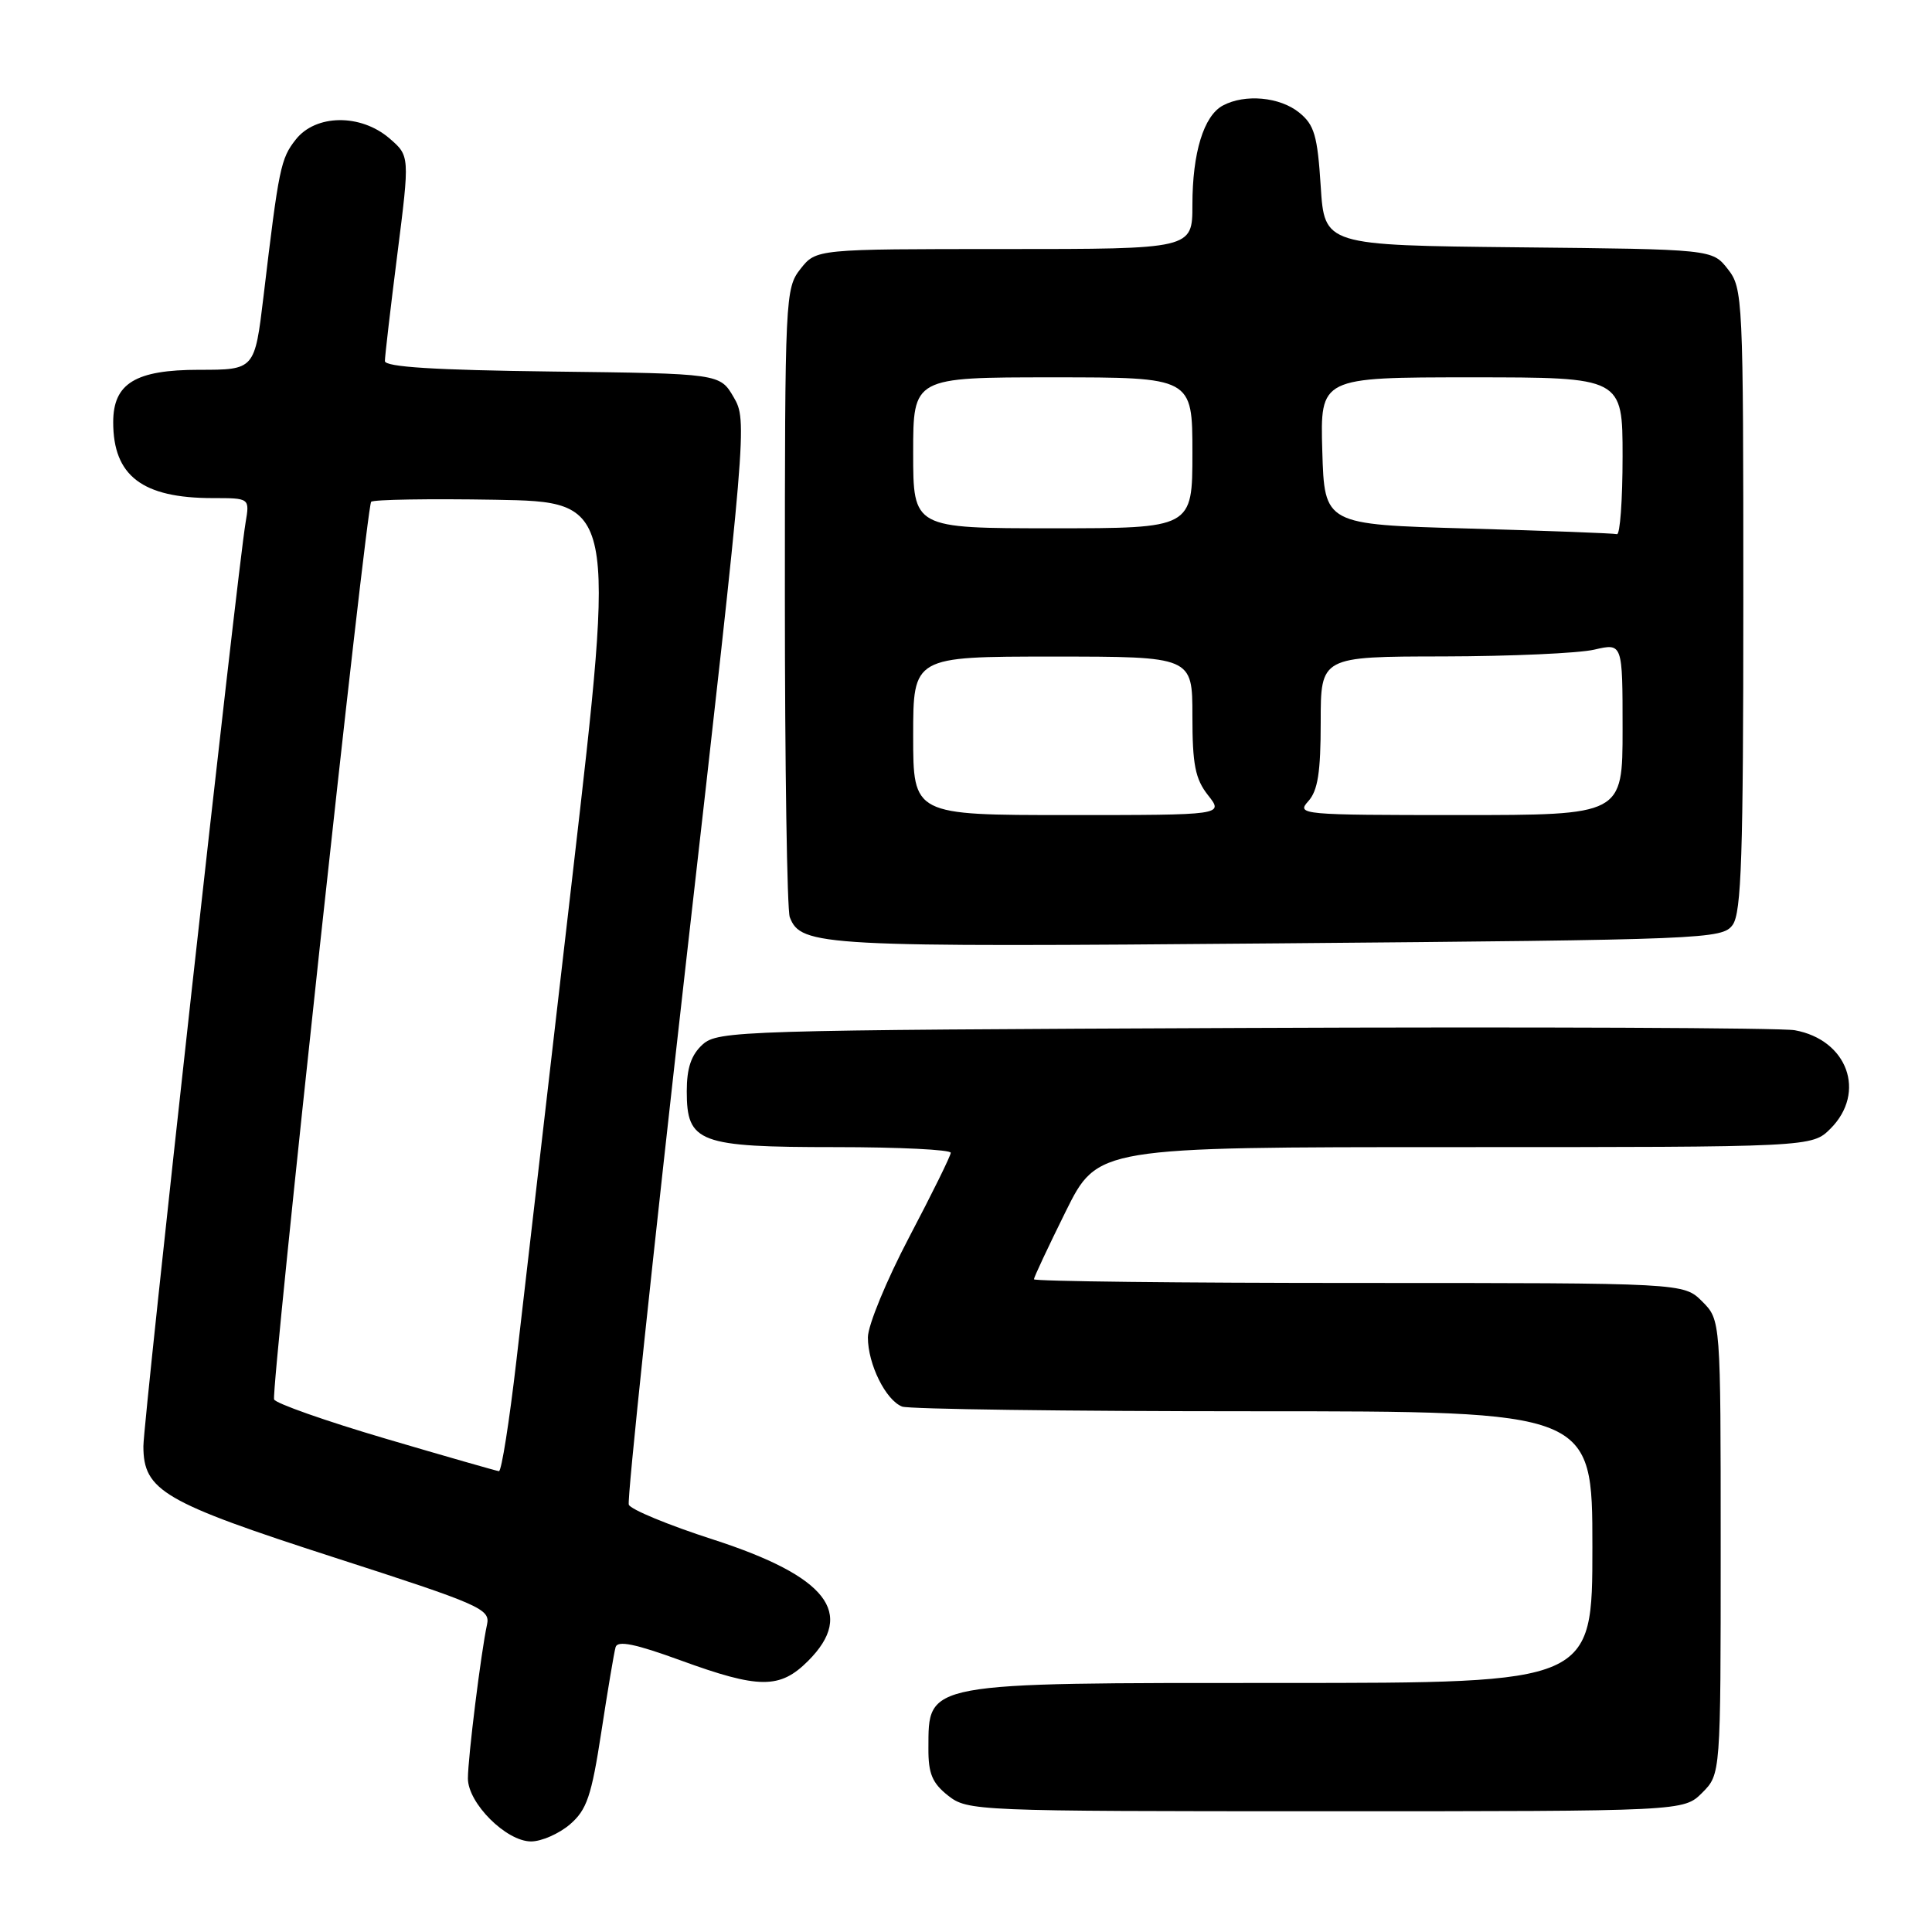 <?xml version="1.0" encoding="UTF-8" standalone="no"?>
<!DOCTYPE svg PUBLIC "-//W3C//DTD SVG 1.1//EN" "http://www.w3.org/Graphics/SVG/1.1/DTD/svg11.dtd" >
<svg xmlns="http://www.w3.org/2000/svg" xmlns:xlink="http://www.w3.org/1999/xlink" version="1.1" viewBox="0 0 256 256">
 <g >
 <path fill="currentColor"
d=" M 75.52 241.74 C 77.76 239.81 78.37 238.01 79.68 229.49 C 80.52 223.99 81.37 218.94 81.57 218.25 C 81.84 217.34 84.18 217.82 90.16 220.00 C 100.58 223.80 103.34 223.82 107.08 220.08 C 113.40 213.75 109.59 208.88 94.48 203.99 C 88.58 202.09 83.56 200.01 83.32 199.38 C 83.07 198.75 86.52 166.18 90.96 127.00 C 98.96 56.60 99.03 55.74 97.22 52.64 C 95.39 49.50 95.39 49.50 73.19 49.23 C 57.66 49.04 51.00 48.63 51.00 47.84 C 51.00 47.23 51.74 40.86 52.65 33.69 C 54.30 20.66 54.30 20.66 51.60 18.33 C 47.78 15.05 41.83 15.13 39.19 18.49 C 37.19 21.03 36.95 22.19 34.92 39.25 C 33.75 49.00 33.75 49.00 26.38 49.00 C 17.94 49.00 15.00 50.80 15.00 55.95 C 15.00 63.06 18.86 66.00 28.19 66.00 C 33.09 66.00 33.09 66.00 32.54 69.25 C 31.45 75.70 19.00 188.25 19.00 191.63 C 19.00 197.52 21.65 199.06 44.31 206.38 C 63.75 212.65 64.99 213.20 64.53 215.28 C 63.75 218.84 62.00 232.91 62.00 235.65 C 62.00 238.93 67.08 244.00 70.37 244.00 C 71.75 244.00 74.07 242.98 75.52 241.74 Z  M 225.55 237.55 C 228.00 235.09 228.00 235.09 228.00 205.00 C 228.00 174.91 228.00 174.91 225.55 172.45 C 223.09 170.00 223.09 170.00 180.05 170.00 C 156.37 170.00 137.00 169.78 137.00 169.51 C 137.00 169.25 138.90 165.20 141.22 160.51 C 145.45 152.00 145.45 152.00 192.77 152.00 C 240.09 152.00 240.09 152.00 242.55 149.55 C 247.34 144.75 244.81 137.78 237.81 136.51 C 235.99 136.19 203.16 136.05 164.85 136.21 C 97.99 136.49 95.13 136.58 93.10 138.40 C 91.59 139.78 91.00 141.51 91.00 144.60 C 91.00 151.41 92.56 152.00 110.72 152.00 C 119.13 152.00 125.99 152.34 125.98 152.75 C 125.97 153.16 123.49 158.19 120.48 163.91 C 117.47 169.64 115.00 175.62 115.00 177.21 C 115.00 180.77 117.37 185.54 119.54 186.38 C 120.44 186.72 141.38 187.00 166.08 187.00 C 211.00 187.00 211.00 187.00 211.00 205.00 C 211.00 223.00 211.00 223.00 169.93 223.00 C 122.18 223.00 123.05 222.84 123.02 231.68 C 123.00 235.01 123.53 236.27 125.63 237.93 C 128.22 239.96 129.23 240.00 175.68 240.00 C 223.09 240.00 223.09 240.00 225.55 237.55 Z  M 229.58 122.56 C 230.75 120.96 231.00 113.42 231.00 79.44 C 231.00 39.39 230.94 38.20 228.94 35.65 C 226.88 33.03 226.88 33.03 201.19 32.77 C 175.50 32.50 175.50 32.50 175.00 24.66 C 174.57 17.96 174.16 16.54 172.14 14.91 C 169.58 12.84 164.96 12.42 162.04 13.98 C 159.50 15.34 158.00 20.24 158.00 27.15 C 158.00 33.00 158.00 33.00 133.07 33.00 C 108.15 33.00 108.15 33.00 106.07 35.63 C 104.05 38.20 104.00 39.31 104.00 79.05 C 104.00 101.48 104.29 120.60 104.65 121.53 C 106.13 125.38 108.73 125.52 169.44 125.00 C 226.11 124.52 228.21 124.43 229.58 122.56 Z  M 51.06 190.62 C 43.12 188.28 36.49 185.94 36.32 185.43 C 35.89 184.10 48.54 67.13 49.18 66.49 C 49.48 66.19 56.89 66.07 65.65 66.22 C 81.58 66.50 81.58 66.50 75.86 116.00 C 72.71 143.23 69.37 172.14 68.43 180.25 C 67.49 188.36 66.45 194.97 66.11 194.94 C 65.78 194.90 59.00 192.96 51.06 190.62 Z  M 121.00 97.50 C 121.00 87.00 121.00 87.00 139.50 87.00 C 158.00 87.00 158.00 87.00 158.00 94.87 C 158.00 101.31 158.37 103.21 160.07 105.37 C 162.15 108.00 162.15 108.00 141.57 108.00 C 121.00 108.00 121.00 108.00 121.00 97.50 Z  M 173.35 106.17 C 174.62 104.77 175.00 102.34 175.00 95.67 C 175.00 87.00 175.00 87.00 191.25 86.98 C 200.19 86.96 209.19 86.56 211.25 86.08 C 215.00 85.21 215.00 85.21 215.00 96.61 C 215.00 108.00 215.00 108.00 193.35 108.00 C 172.43 108.00 171.75 107.94 173.35 106.17 Z  M 194.50 70.03 C 175.50 69.50 175.50 69.50 175.21 59.75 C 174.93 50.00 174.93 50.00 194.96 50.00 C 215.00 50.00 215.00 50.00 215.00 60.50 C 215.00 66.28 214.66 70.90 214.25 70.78 C 213.84 70.66 204.95 70.33 194.50 70.03 Z  M 121.00 60.00 C 121.00 50.00 121.00 50.00 139.50 50.00 C 158.00 50.00 158.00 50.00 158.00 60.00 C 158.00 70.00 158.00 70.00 139.50 70.00 C 121.00 70.00 121.00 70.00 121.00 60.00 Z "/>
</g>
</svg>